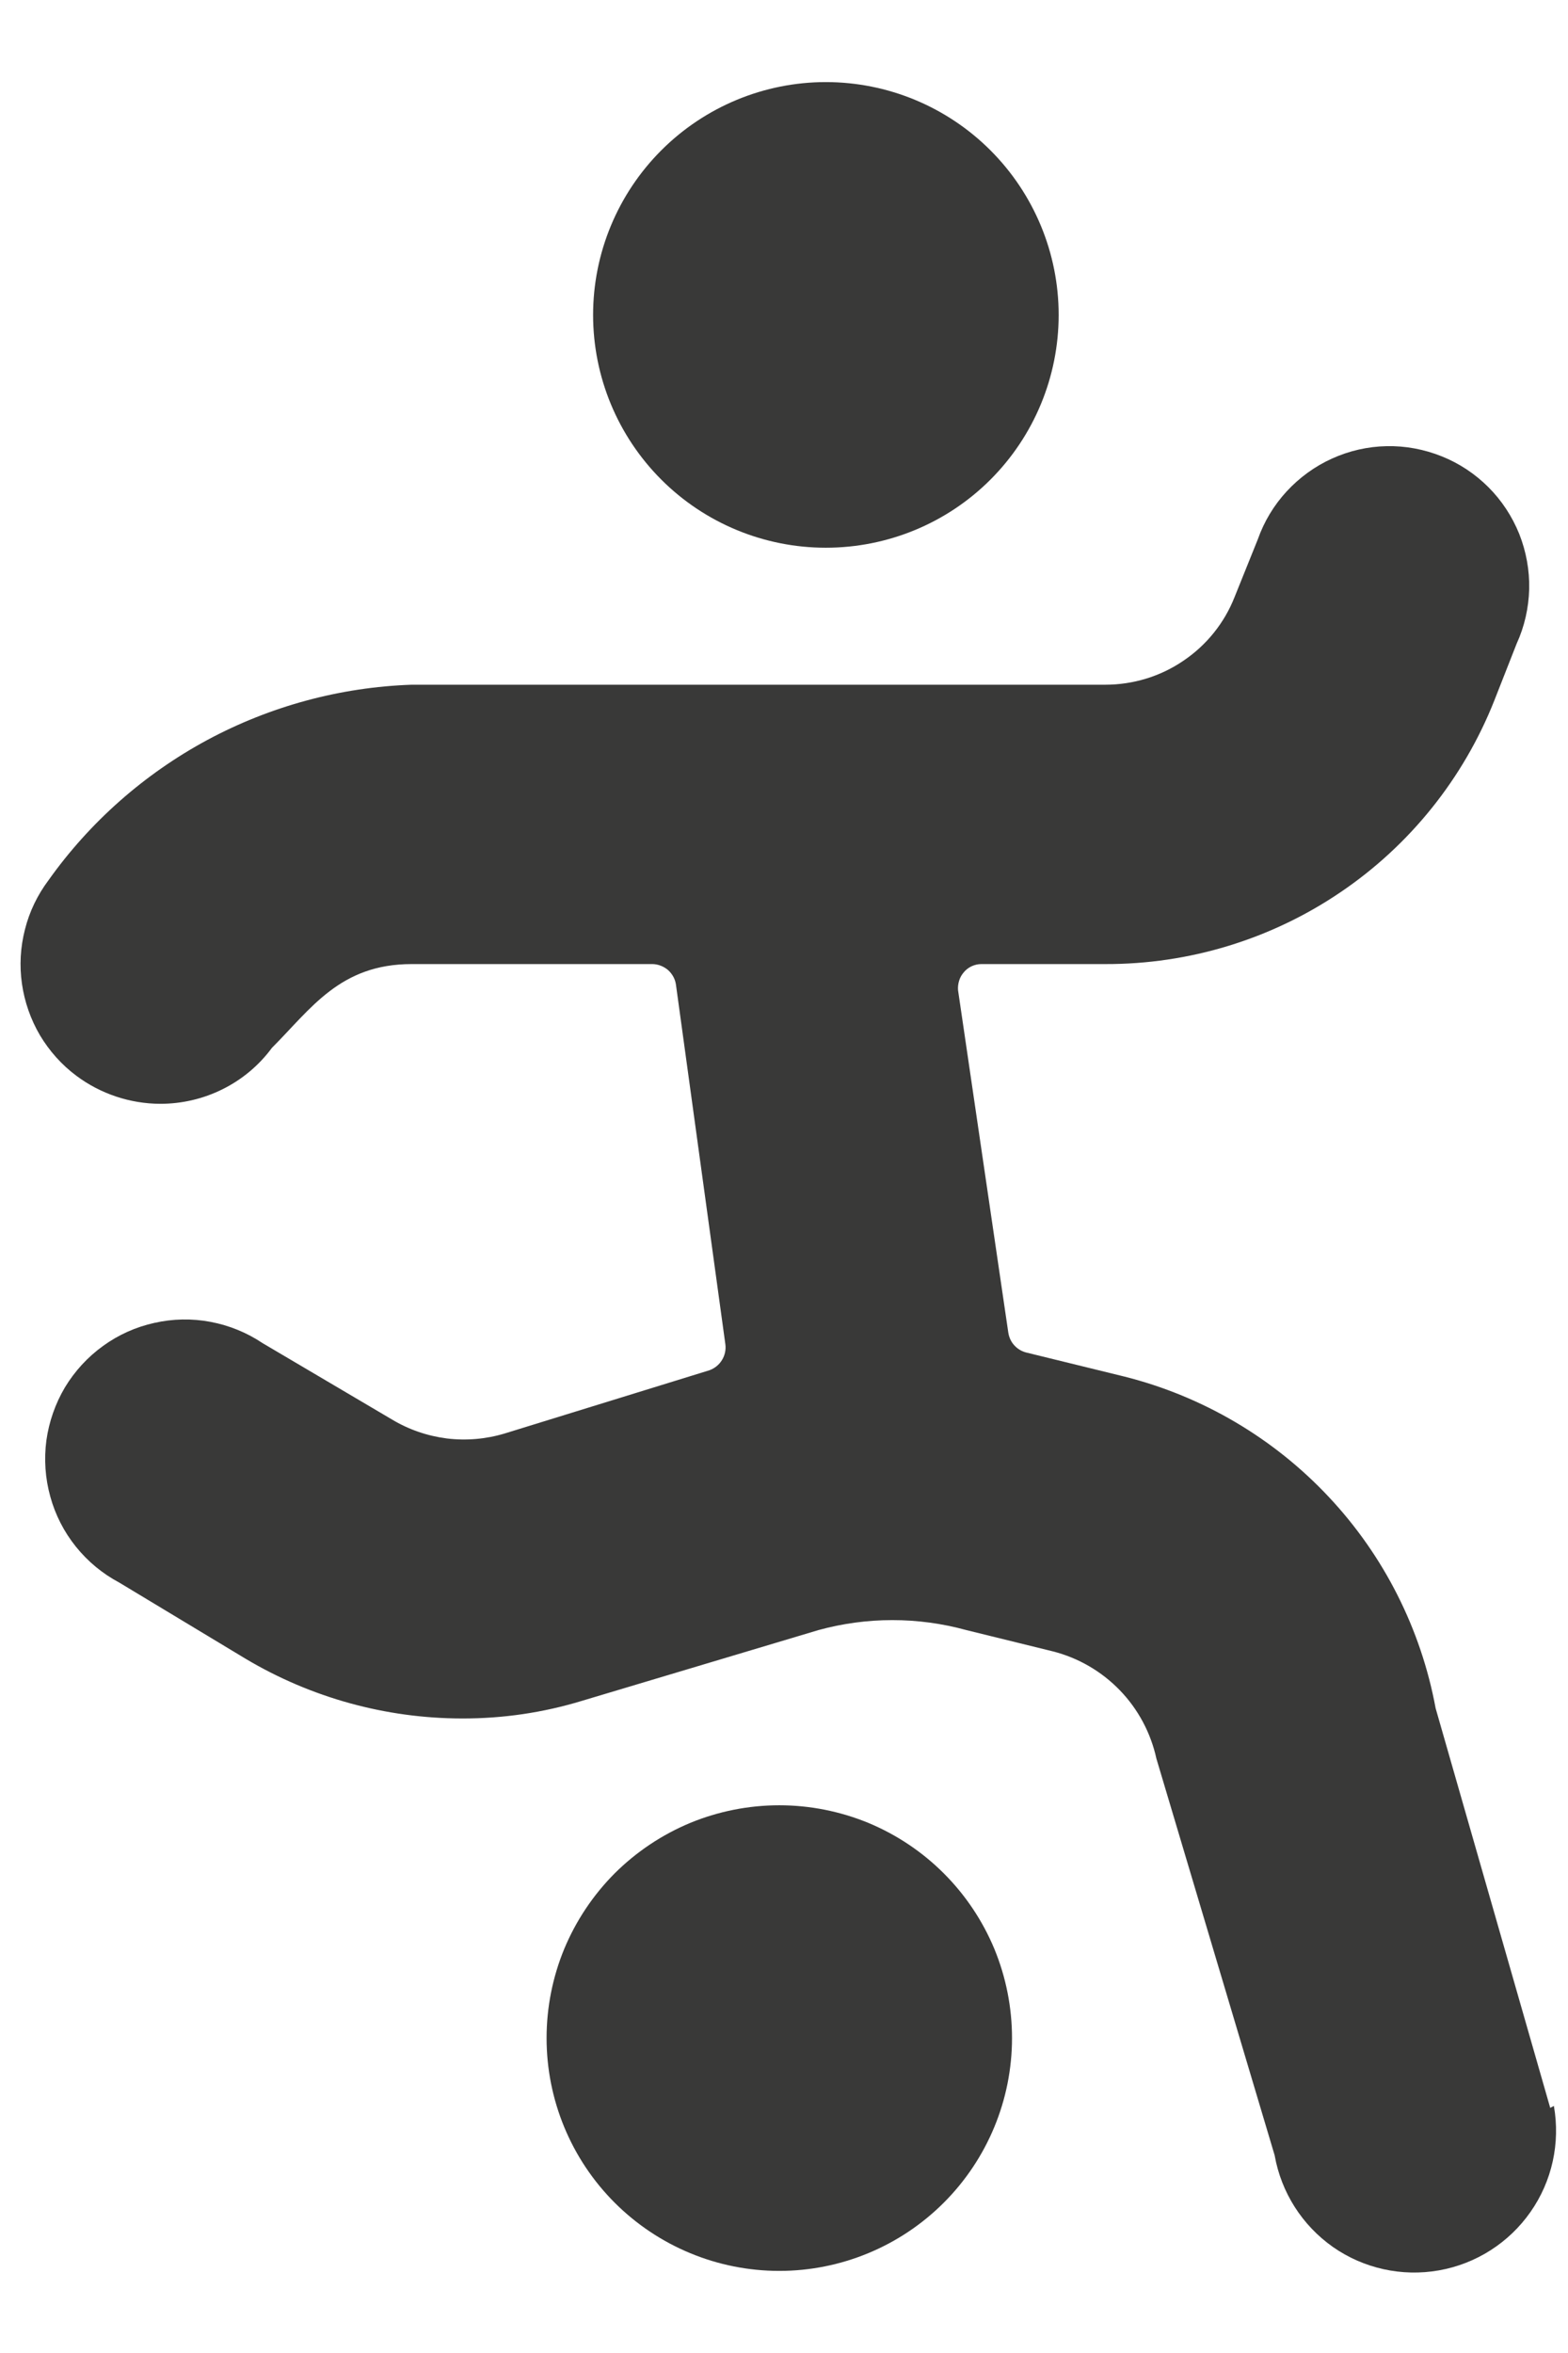 <svg width="12" height="18" viewBox="0 0 12 18" fill="none" xmlns="http://www.w3.org/2000/svg">
<path d="M4.539 2.409C4.539 2.882 4.727 3.335 5.061 3.669C5.395 4.003 5.848 4.19 6.32 4.19C6.793 4.19 7.246 4.003 7.58 3.669C7.914 3.335 8.102 2.882 8.102 2.409C8.102 1.937 7.914 1.484 7.58 1.15C7.246 0.816 6.793 0.628 6.32 0.628C5.848 0.628 5.395 0.816 5.061 1.15C4.727 1.484 4.539 1.937 4.539 2.409Z" fill="#393938"/>
<path d="M4.183 15.591C4.183 16.063 4.37 16.516 4.704 16.85C5.038 17.184 5.491 17.372 5.964 17.372C6.436 17.372 6.889 17.184 7.223 16.85C7.557 16.516 7.745 16.063 7.745 15.591C7.745 15.357 7.699 15.125 7.61 14.909C7.52 14.693 7.389 14.497 7.223 14.331C7.058 14.166 6.862 14.035 6.646 13.945C6.429 13.856 6.198 13.81 5.964 13.81C5.73 13.81 5.498 13.856 5.282 13.945C5.066 14.035 4.87 14.166 4.704 14.331C4.539 14.497 4.408 14.693 4.318 14.909C4.229 15.125 4.183 15.357 4.183 15.591Z" fill="#393938"/>
<path d="M11.864 16.125L10.987 13.068C10.875 12.462 10.591 11.9 10.169 11.451C9.747 11.001 9.205 10.682 8.607 10.531L7.852 10.346C7.818 10.337 7.786 10.318 7.762 10.291C7.738 10.265 7.723 10.232 7.717 10.197L7.332 7.575C7.33 7.55 7.333 7.526 7.34 7.503C7.347 7.479 7.359 7.458 7.375 7.439C7.391 7.419 7.412 7.403 7.435 7.392C7.459 7.381 7.484 7.375 7.51 7.375H8.458C9.099 7.377 9.727 7.186 10.258 6.826C10.789 6.467 11.2 5.955 11.436 5.359L11.607 4.924C11.667 4.793 11.699 4.651 11.703 4.506C11.706 4.362 11.68 4.219 11.627 4.085C11.573 3.951 11.493 3.829 11.391 3.727C11.289 3.625 11.167 3.544 11.034 3.491C10.9 3.437 10.756 3.41 10.612 3.413C10.468 3.416 10.326 3.448 10.194 3.508C10.063 3.567 9.945 3.653 9.847 3.759C9.749 3.865 9.674 3.99 9.626 4.126L9.448 4.568C9.37 4.766 9.233 4.936 9.056 5.055C8.88 5.175 8.671 5.238 8.458 5.238H3.15C2.603 5.257 2.068 5.402 1.586 5.661C1.104 5.921 0.688 6.288 0.371 6.734C0.287 6.846 0.225 6.974 0.191 7.11C0.156 7.246 0.148 7.387 0.168 7.526C0.188 7.665 0.235 7.799 0.306 7.92C0.378 8.04 0.472 8.146 0.585 8.23C0.77 8.368 0.995 8.443 1.226 8.444C1.392 8.444 1.556 8.406 1.704 8.332C1.853 8.258 1.982 8.15 2.081 8.016C2.38 7.717 2.601 7.375 3.15 7.375H4.995C5.038 7.376 5.08 7.393 5.113 7.421C5.145 7.45 5.167 7.489 5.173 7.532L5.551 10.282C5.557 10.324 5.548 10.367 5.526 10.403C5.504 10.44 5.47 10.467 5.43 10.482L3.862 10.966C3.719 11.009 3.568 11.022 3.42 11.004C3.271 10.985 3.128 10.936 3 10.859L2.01 10.275C1.889 10.194 1.754 10.139 1.611 10.112C1.469 10.085 1.322 10.088 1.181 10.12C1.04 10.151 0.906 10.211 0.789 10.296C0.671 10.381 0.572 10.489 0.497 10.613C0.423 10.738 0.375 10.876 0.355 11.019C0.336 11.163 0.346 11.309 0.385 11.449C0.423 11.588 0.49 11.719 0.581 11.832C0.672 11.945 0.784 12.038 0.912 12.106L1.881 12.69C2.382 12.988 2.953 13.145 3.534 13.146C3.846 13.147 4.156 13.102 4.454 13.011L6.263 12.47C6.634 12.368 7.025 12.368 7.396 12.47L8.059 12.633C8.254 12.683 8.431 12.786 8.571 12.931C8.71 13.075 8.807 13.256 8.85 13.453L9.755 16.488C9.805 16.771 9.965 17.023 10.201 17.189C10.437 17.354 10.729 17.418 11.012 17.368C11.296 17.318 11.548 17.157 11.713 16.921C11.878 16.686 11.942 16.394 11.892 16.11L11.864 16.125Z" fill="#393938"/>
</svg>
